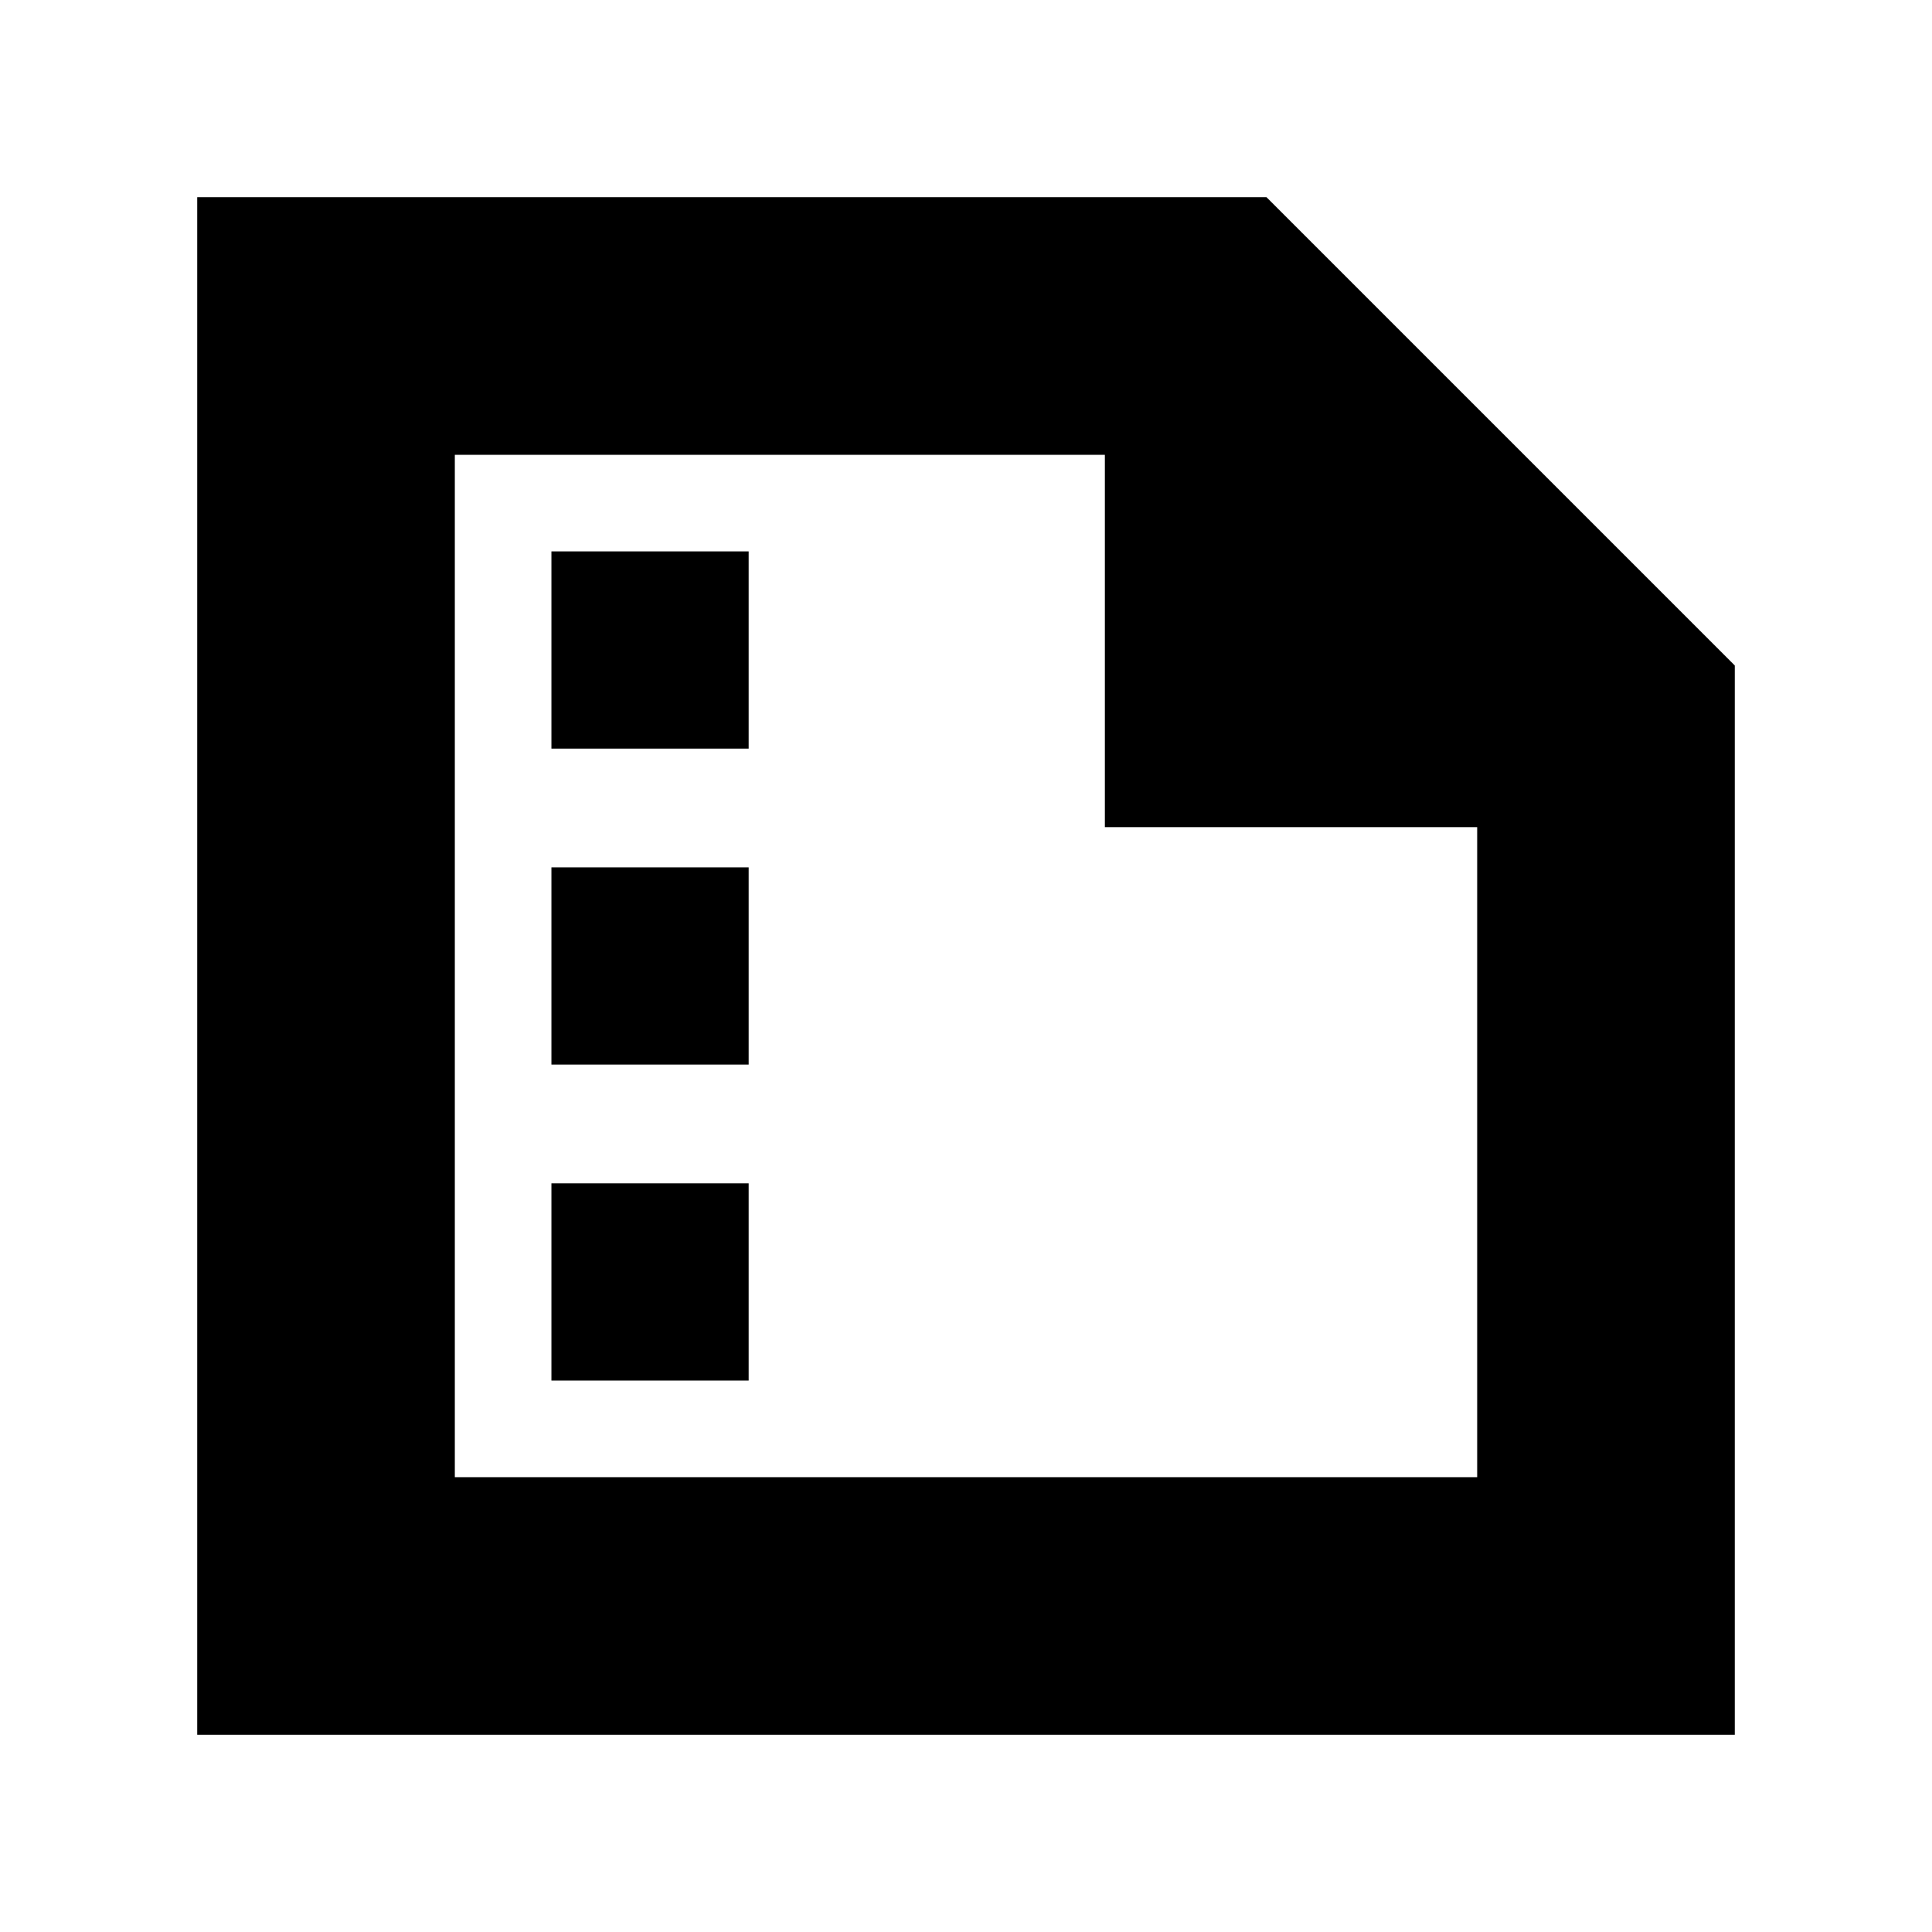 <svg xmlns="http://www.w3.org/2000/svg" height="20" viewBox="0 -960 960 960" width="20"><path d="M274-588h98v-98h-98v98Zm0 157h98v-98h-98v98Zm0 157h98v-98h-98v98ZM98-98v-764h531.33L862-629.33V-98H98Zm128-128h508v-323H549v-185H226v508Zm0-508v173-173 508-508Z"/></svg>